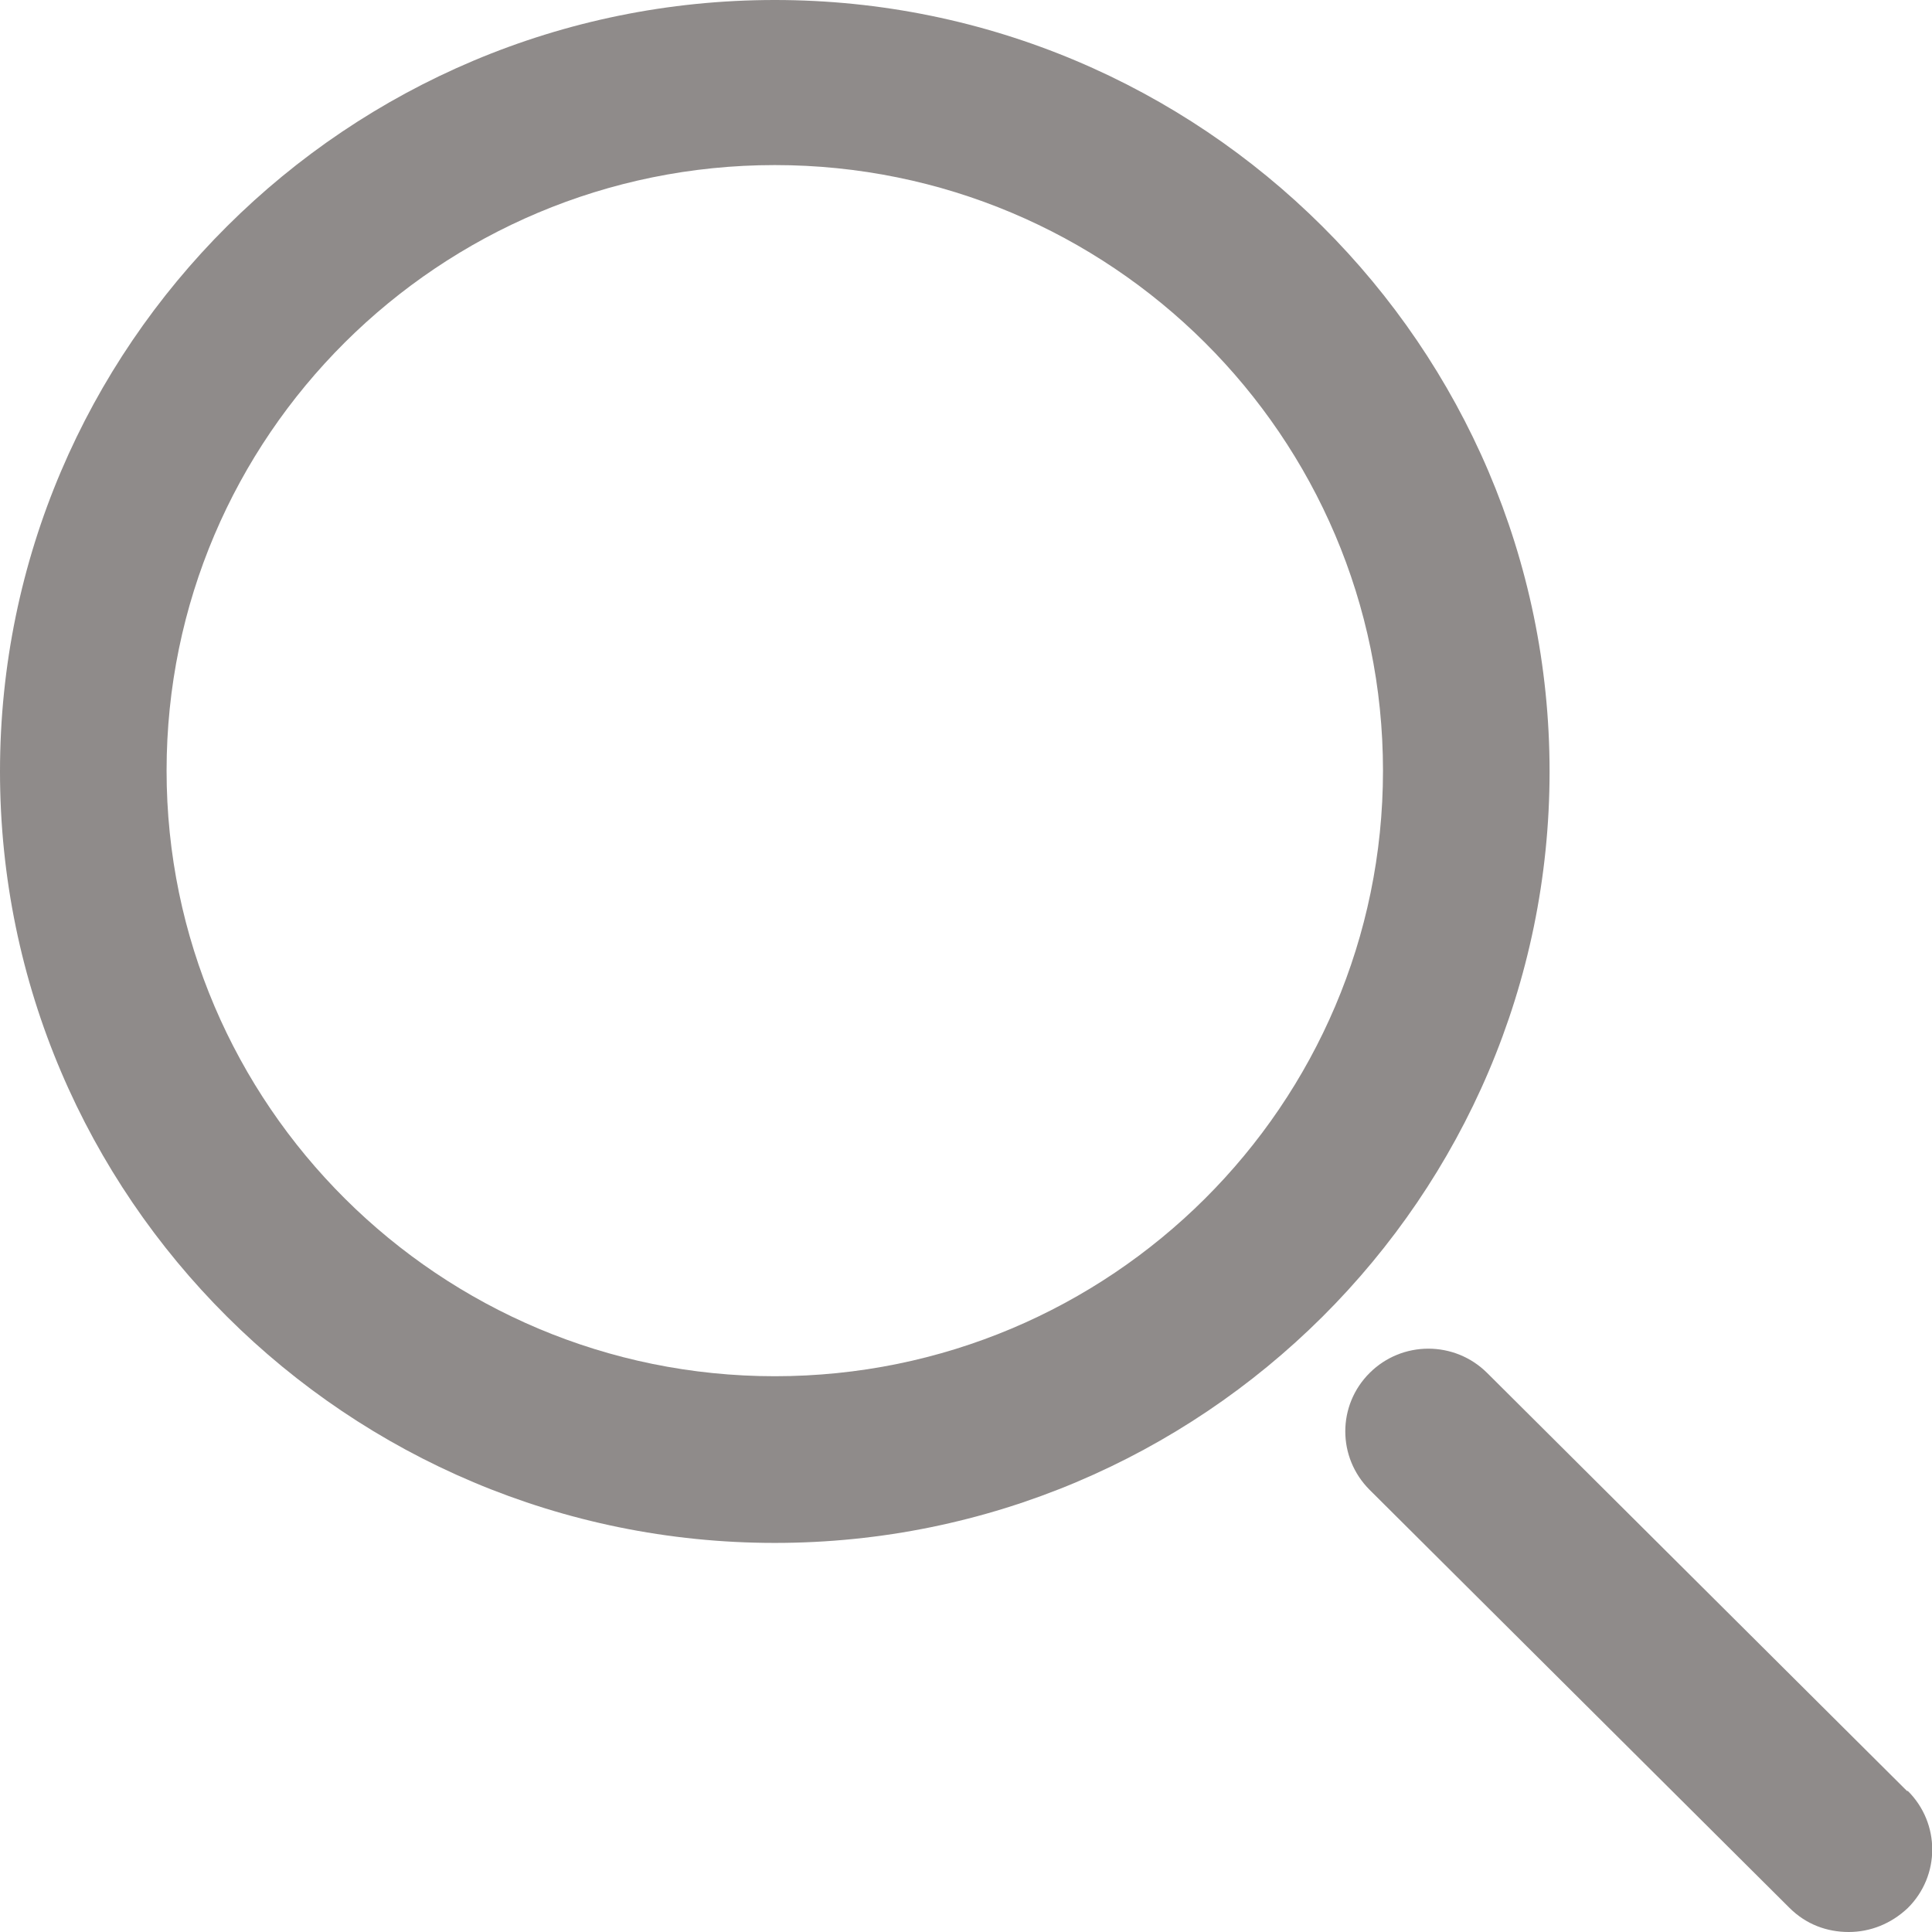 <svg width="18" height="18" viewBox="0 0 18 18" fill="none" xmlns="http://www.w3.org/2000/svg">
<g clip-path="url(#clip0_1295_2894)">
<path d="M7.219 0C3.237 0 0 3.223 0 7.188C0 11.152 3.237 14.375 7.219 14.375C11.2 14.375 14.437 11.152 14.437 7.188C14.437 3.223 11.193 0 7.219 0ZM7.219 12.822C4.098 12.822 1.552 10.294 1.552 7.18C1.552 4.065 4.091 1.538 7.219 1.538C10.347 1.538 12.885 4.065 12.885 7.18C12.885 10.294 10.347 12.822 7.219 12.822Z" fill="#8F8B8A"/>
<path d="M17.767 16.686L13.855 12.791C13.552 12.49 13.063 12.49 12.761 12.791C12.458 13.092 12.458 13.579 12.761 13.881L16.673 17.776C16.828 17.93 17.022 18 17.224 18C17.426 18 17.62 17.923 17.775 17.776C18.078 17.475 18.078 16.988 17.775 16.686H17.767Z" fill="#8F8B8A"/>
</g>
<defs>
<clipPath id="clip0_1295_2894">
<rect width="18" height="18" fill="white"/>
</clipPath>
</defs>
</svg>
